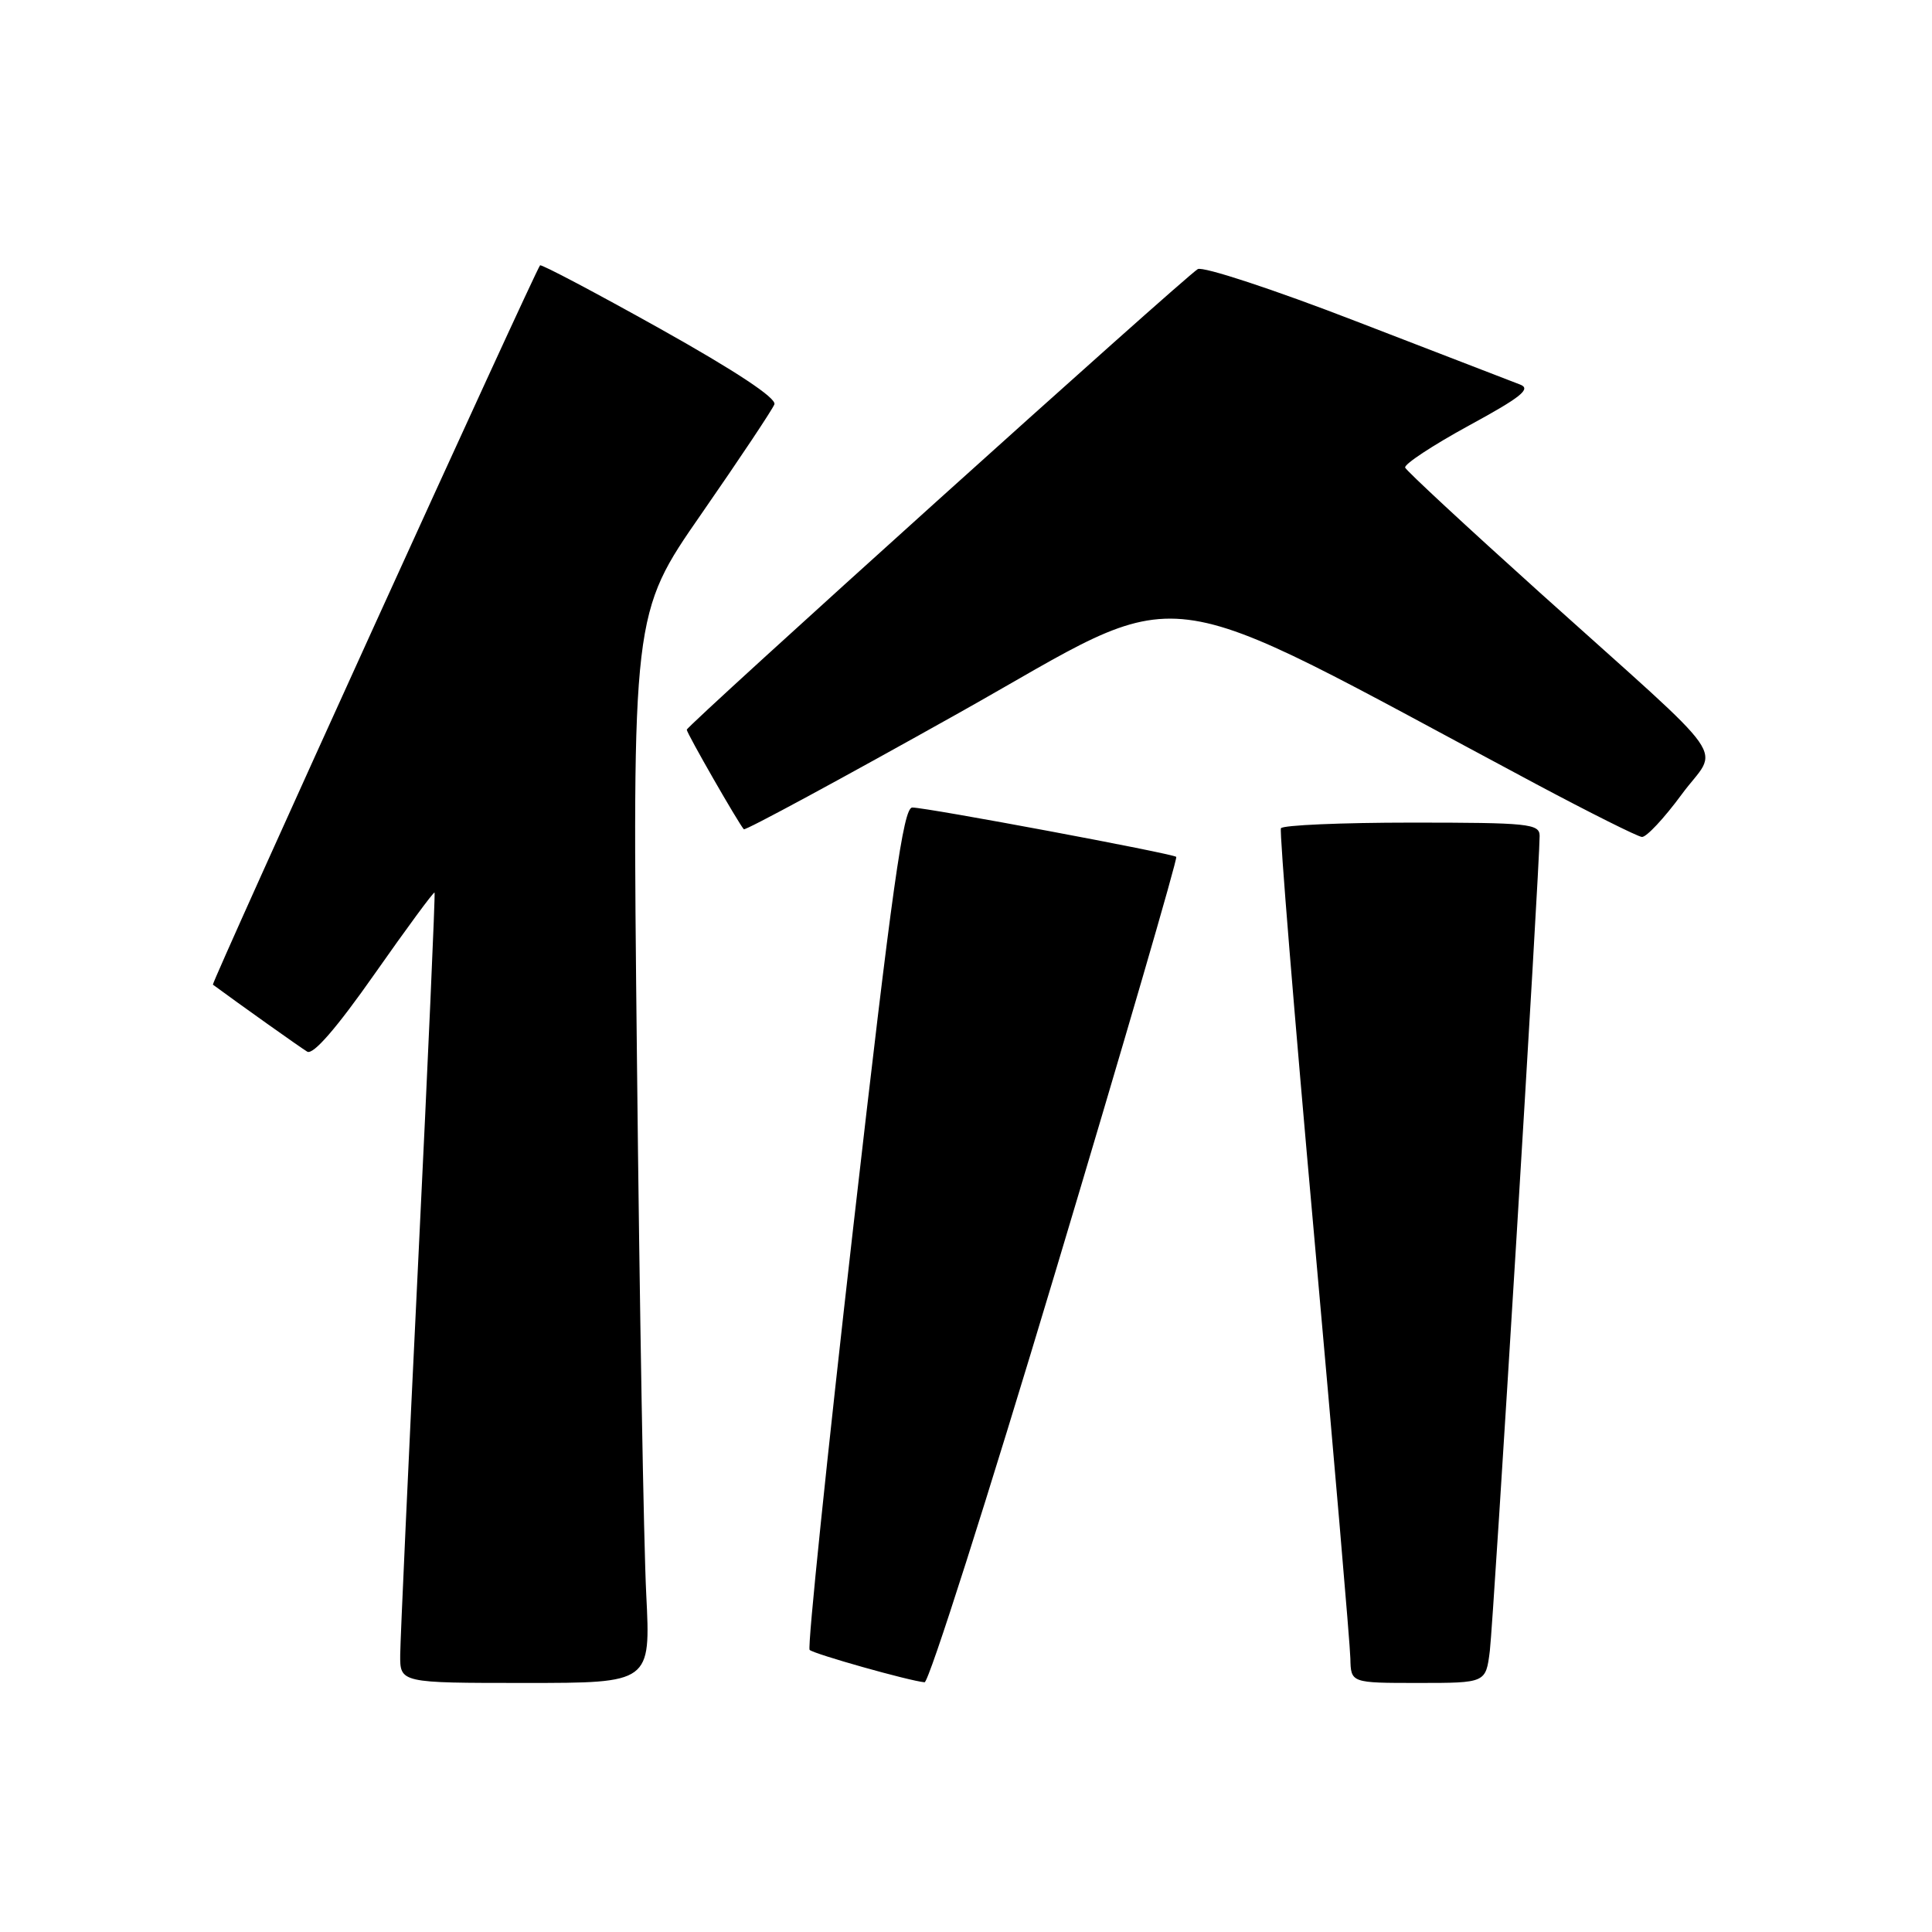 <?xml version="1.0" encoding="UTF-8" standalone="no"?>
<!DOCTYPE svg PUBLIC "-//W3C//DTD SVG 1.1//EN" "http://www.w3.org/Graphics/SVG/1.1/DTD/svg11.dtd" >
<svg xmlns="http://www.w3.org/2000/svg" xmlns:xlink="http://www.w3.org/1999/xlink" version="1.1" viewBox="0 0 256 256">
 <g >
 <path fill="currentColor"
d=" M 85.63 211.25 C 85.30 204.79 84.74 172.91 84.40 140.41 C 83.76 81.32 83.76 81.32 92.94 68.09 C 97.99 60.81 102.34 54.28 102.61 53.58 C 102.92 52.76 97.49 49.17 87.47 43.56 C 78.88 38.76 71.72 34.98 71.56 35.16 C 70.82 36.07 27.96 130.29 28.21 130.47 C 31.75 133.08 39.81 138.81 40.71 139.35 C 41.49 139.82 44.60 136.24 49.64 129.05 C 53.89 122.99 57.46 118.14 57.58 118.27 C 57.69 118.40 56.72 140.32 55.42 167.00 C 54.12 193.68 53.05 217.19 53.03 219.25 C 53.00 223.00 53.00 223.00 69.61 223.00 C 86.22 223.00 86.22 223.00 85.63 211.25 Z  M 139.87 168.44 C 148.86 138.44 156.06 113.73 155.86 113.54 C 155.39 113.10 122.80 107.00 120.88 107.00 C 119.69 107.00 118.23 117.40 113.07 162.53 C 109.58 193.07 106.97 218.31 107.28 218.62 C 107.83 219.16 120.47 222.73 122.51 222.91 C 123.07 222.96 130.88 198.45 139.87 168.44 Z  M 197.41 218.75 C 197.90 214.77 204.03 114.55 204.01 110.75 C 204.00 109.15 202.52 109.00 187.06 109.00 C 177.74 109.00 169.94 109.34 169.73 109.75 C 169.52 110.16 171.49 134.35 174.11 163.50 C 176.72 192.65 178.90 217.96 178.93 219.75 C 179.00 223.00 179.00 223.00 187.94 223.00 C 196.88 223.00 196.88 223.00 197.41 218.75 Z  M 222.82 105.28 C 227.75 98.56 230.21 102.07 204.00 78.49 C 194.38 69.83 186.36 62.39 186.19 61.96 C 186.03 61.52 189.81 59.03 194.60 56.41 C 201.57 52.62 202.94 51.52 201.41 50.95 C 200.36 50.55 190.60 46.79 179.71 42.58 C 168.83 38.37 159.38 35.26 158.71 35.66 C 156.88 36.76 91.00 96.14 91.00 96.69 C 91.00 97.16 97.88 109.15 98.56 109.88 C 98.76 110.08 111.61 103.13 127.13 94.43 C 158.40 76.89 151.28 76.01 203.50 103.87 C 210.65 107.68 216.98 110.85 217.56 110.90 C 218.14 110.96 220.51 108.42 222.82 105.28 Z "/>
</g>
</svg>